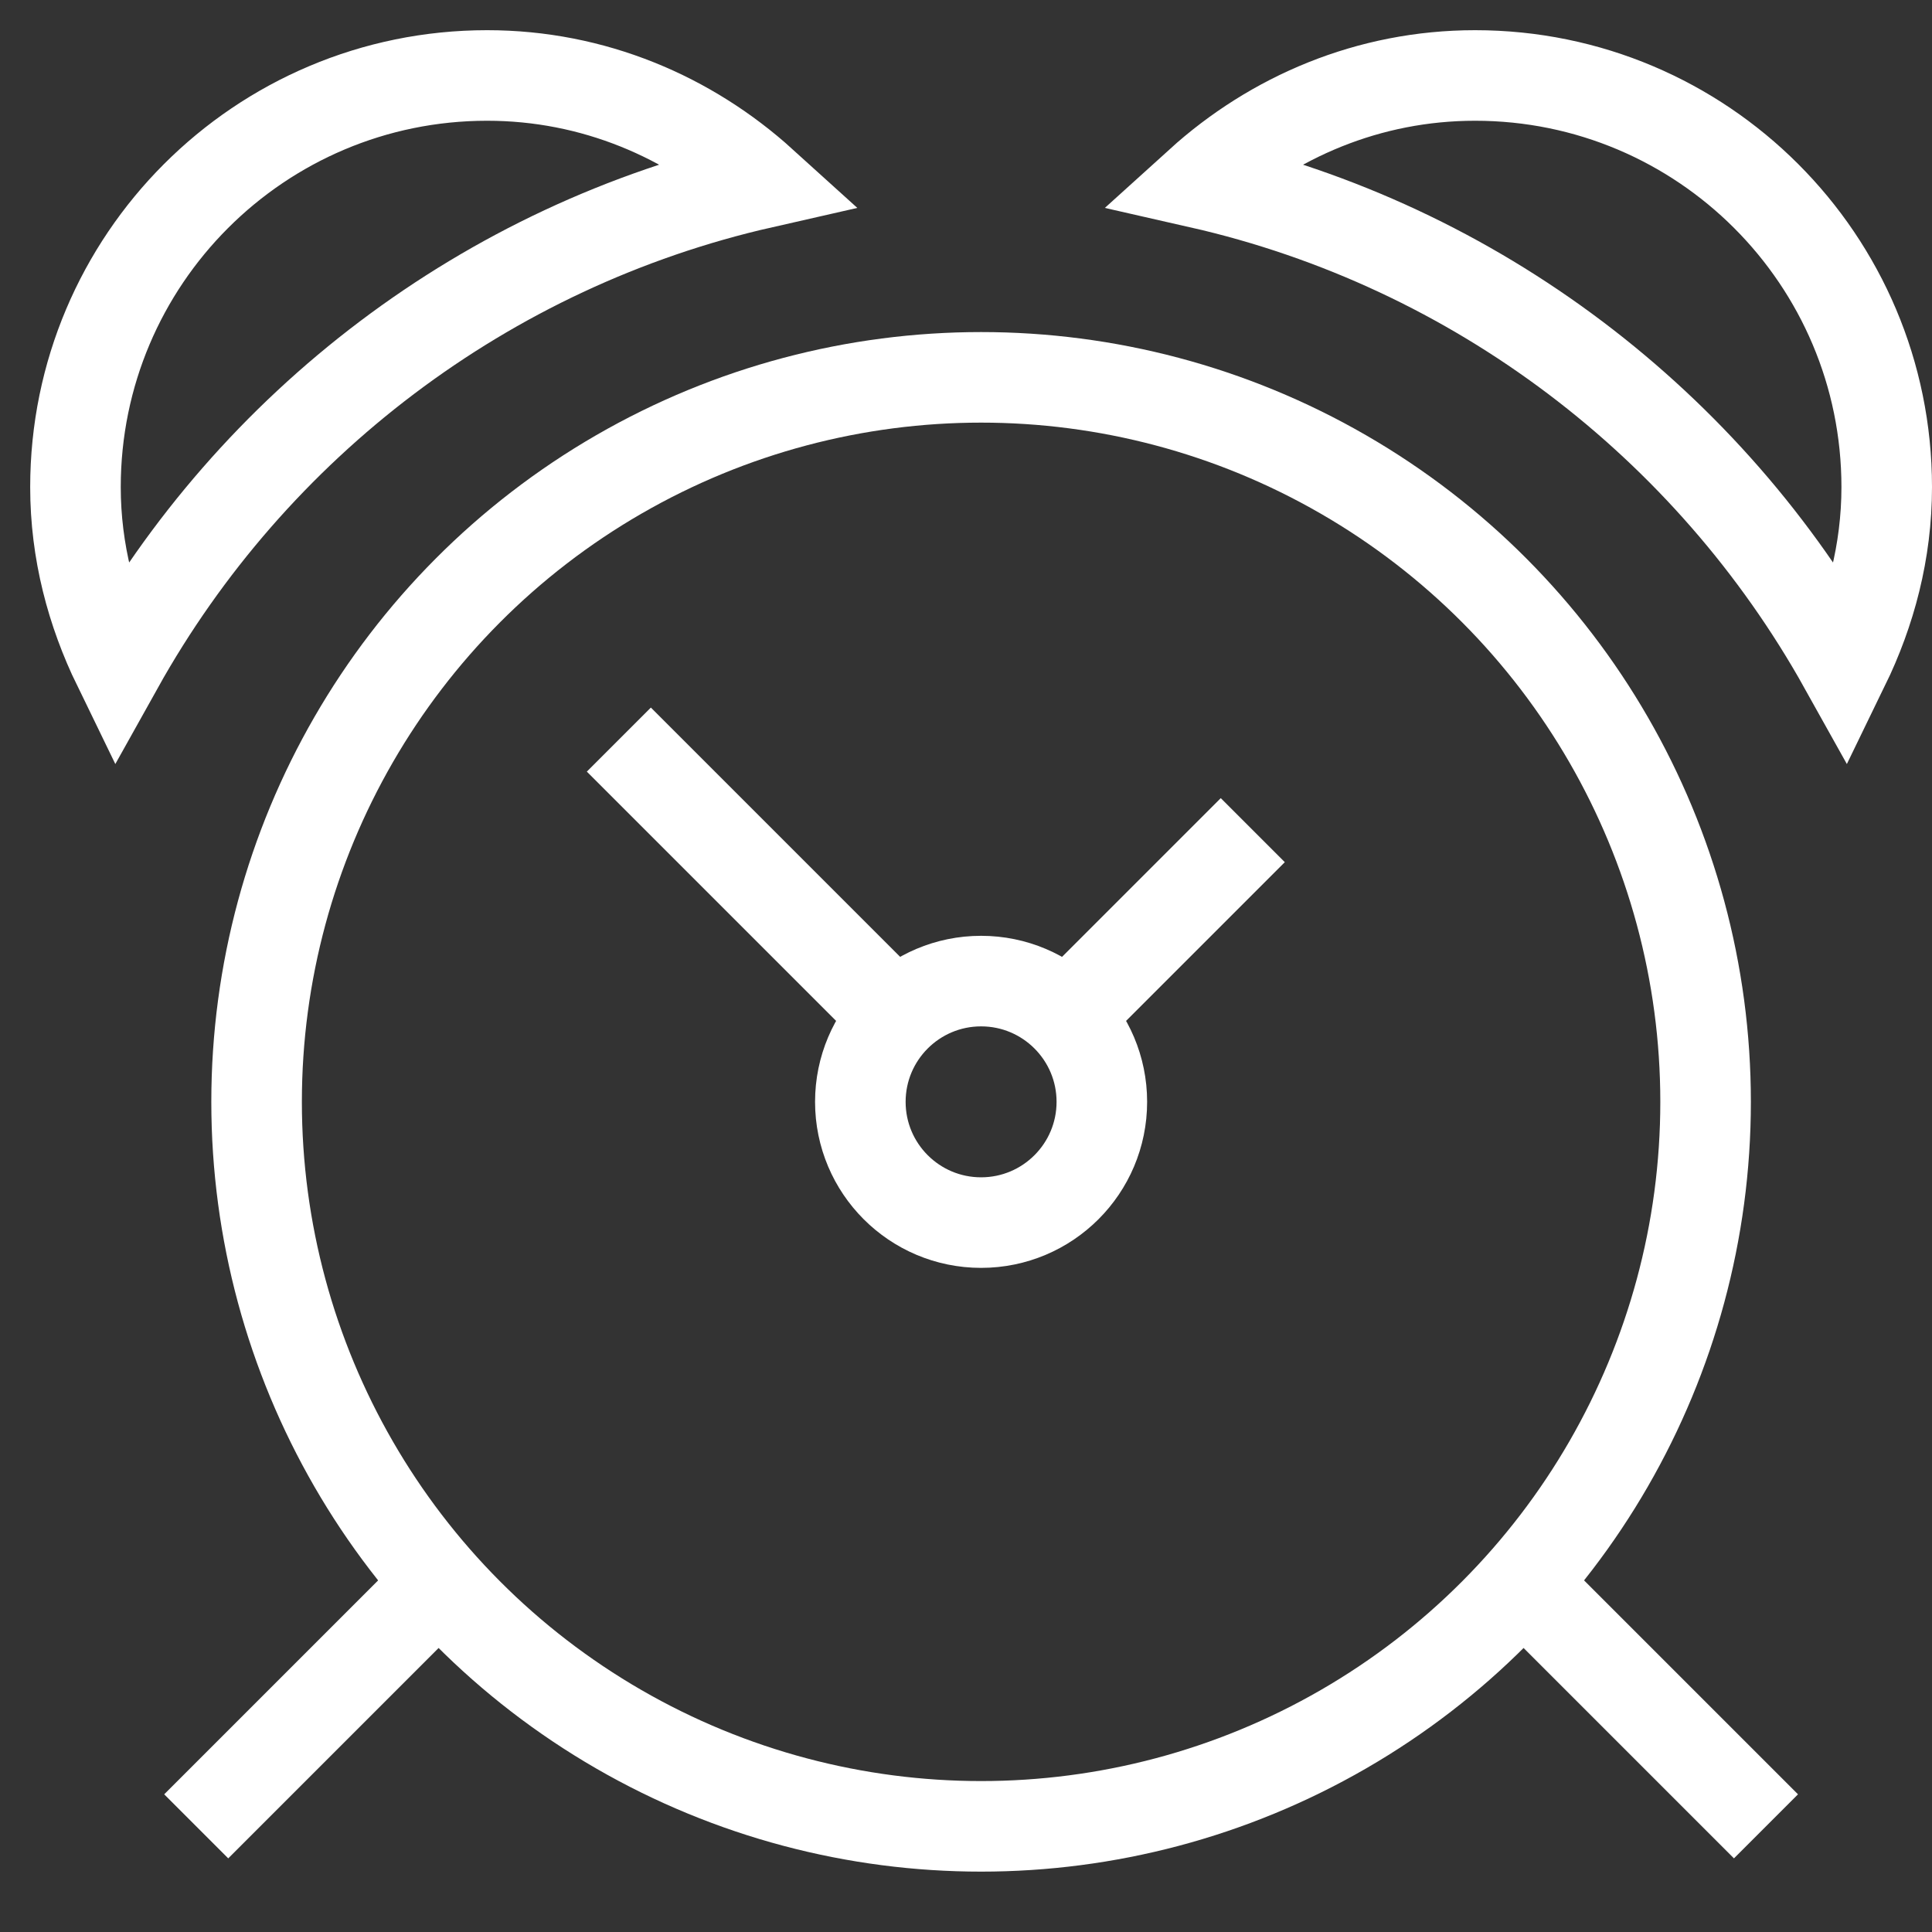 <svg xmlns="http://www.w3.org/2000/svg" xmlns:xlink="http://www.w3.org/1999/xlink" x="0px" y="0px" width="64px" height="64px" viewBox="0 0 64 64"><rect x="0" y="0" width="64" height="64" fill="#333333" stroke="none"/><g stroke-width="3" transform="translate(0.5, 0.5)"><line data-cap="butt" fill="none" stroke="#ffffff" stroke-width="3" stroke-miterlimit="10" x1="6" y1="60" x2="14" y2="52" stroke-linejoin="miter" stroke-linecap="butt"></line>
<line data-cap="butt" fill="none" stroke="#ffffff" stroke-width="3" stroke-miterlimit="10" x1="58" y1="60" x2="50" y2="52" stroke-linejoin="miter" stroke-linecap="butt"></line>
<circle fill="none" stroke="#ffffff" stroke-width="3" stroke-linecap="square" stroke-miterlimit="10" cx="32" cy="36" r="24" stroke-linejoin="miter"></circle>
<path data-color="color-2" fill="none" stroke="#ffffff" stroke-width="3" stroke-linecap="square" stroke-miterlimit="10" d="
	M24.756,5.563C22.336,3.371,19.158,2,15.636,2C8.105,2,2,8.105,2,15.636c0,2.137,0.535,4.132,1.411,5.932
	C7.872,13.572,15.588,7.645,24.756,5.563z" stroke-linejoin="miter"></path>
<path data-color="color-2" fill="none" stroke="#ffffff" stroke-width="3" stroke-linecap="square" stroke-miterlimit="10" d="
	M39.244,5.563C41.664,3.371,44.842,2,48.364,2C55.895,2,62,8.105,62,15.636c0,2.137-0.535,4.132-1.411,5.932
	C56.128,13.572,48.412,7.645,39.244,5.563z" stroke-linejoin="miter"></path>
<line data-cap="butt" data-color="color-2" fill="none" stroke="#ffffff" stroke-width="3" stroke-miterlimit="10" x1="34.828" y1="33.172" x2="41" y2="27" stroke-linejoin="miter" stroke-linecap="butt"></line>
<line data-cap="butt" data-color="color-2" fill="none" stroke="#ffffff" stroke-width="3" stroke-miterlimit="10" x1="20" y1="24" x2="29.172" y2="33.172" stroke-linejoin="miter" stroke-linecap="butt"></line>
<circle data-color="color-2" fill="none" stroke="#ffffff" stroke-width="3" stroke-linecap="square" stroke-miterlimit="10" cx="32" cy="36" r="4" stroke-linejoin="miter"></circle></g></svg>